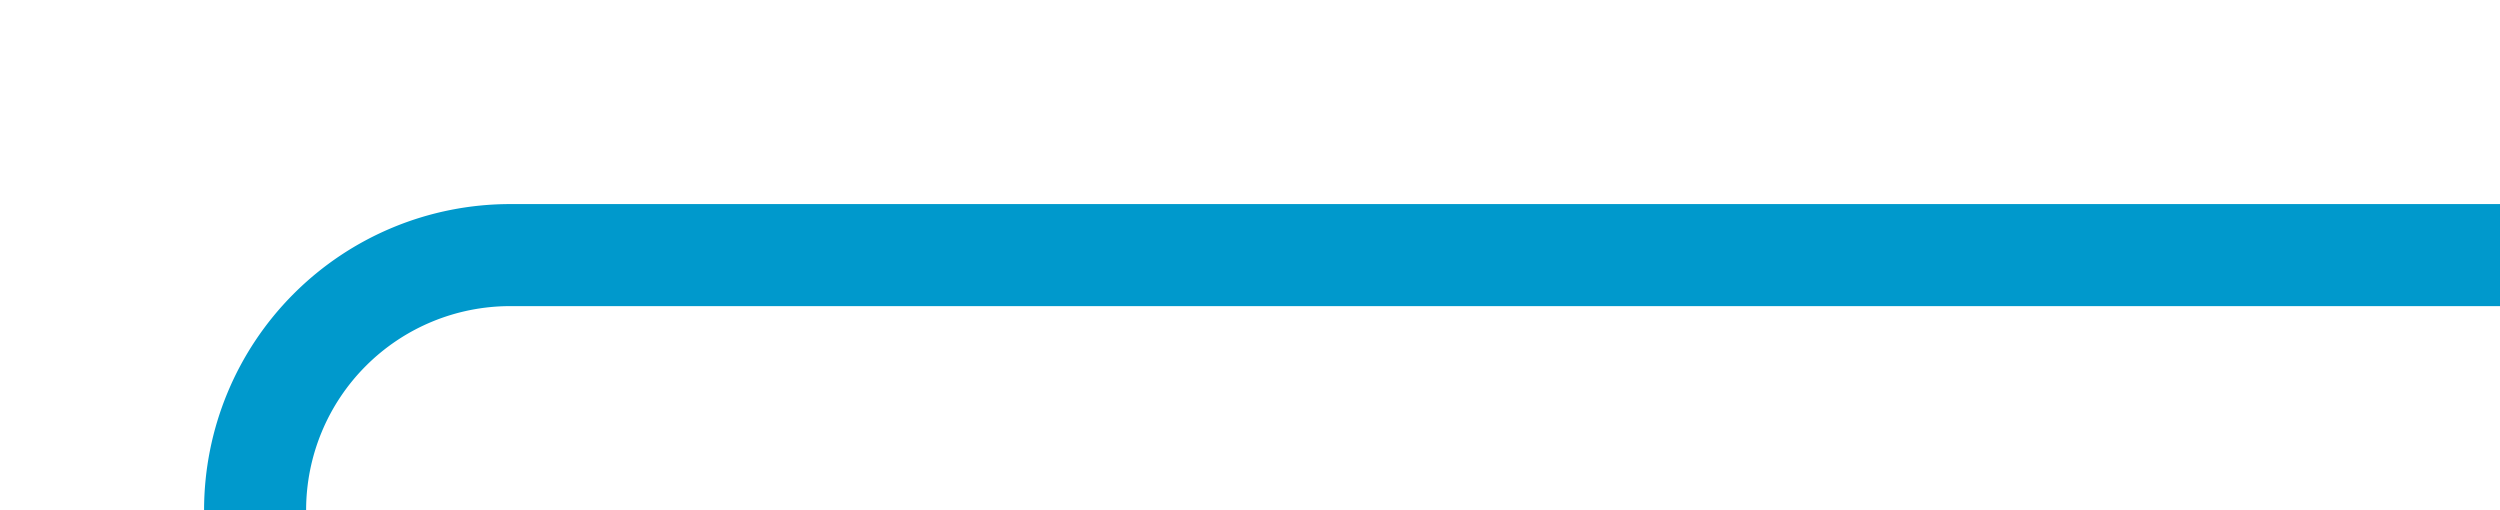 ﻿<?xml version="1.0" encoding="utf-8"?>
<svg version="1.1" xmlns:xlink="http://www.w3.org/1999/xlink" width="49px" height="10px" preserveAspectRatio="xMinYMid meet" viewBox="517 389  49 8" xmlns="http://www.w3.org/2000/svg">
  <path d="M 478 469  L 517 469  A 5 5 0 0 0 522 464 L 522 398  A 5 5 0 0 1 527 393 L 566 393  " stroke-width="2" stroke="#0099cc" fill="none" />
</svg>
